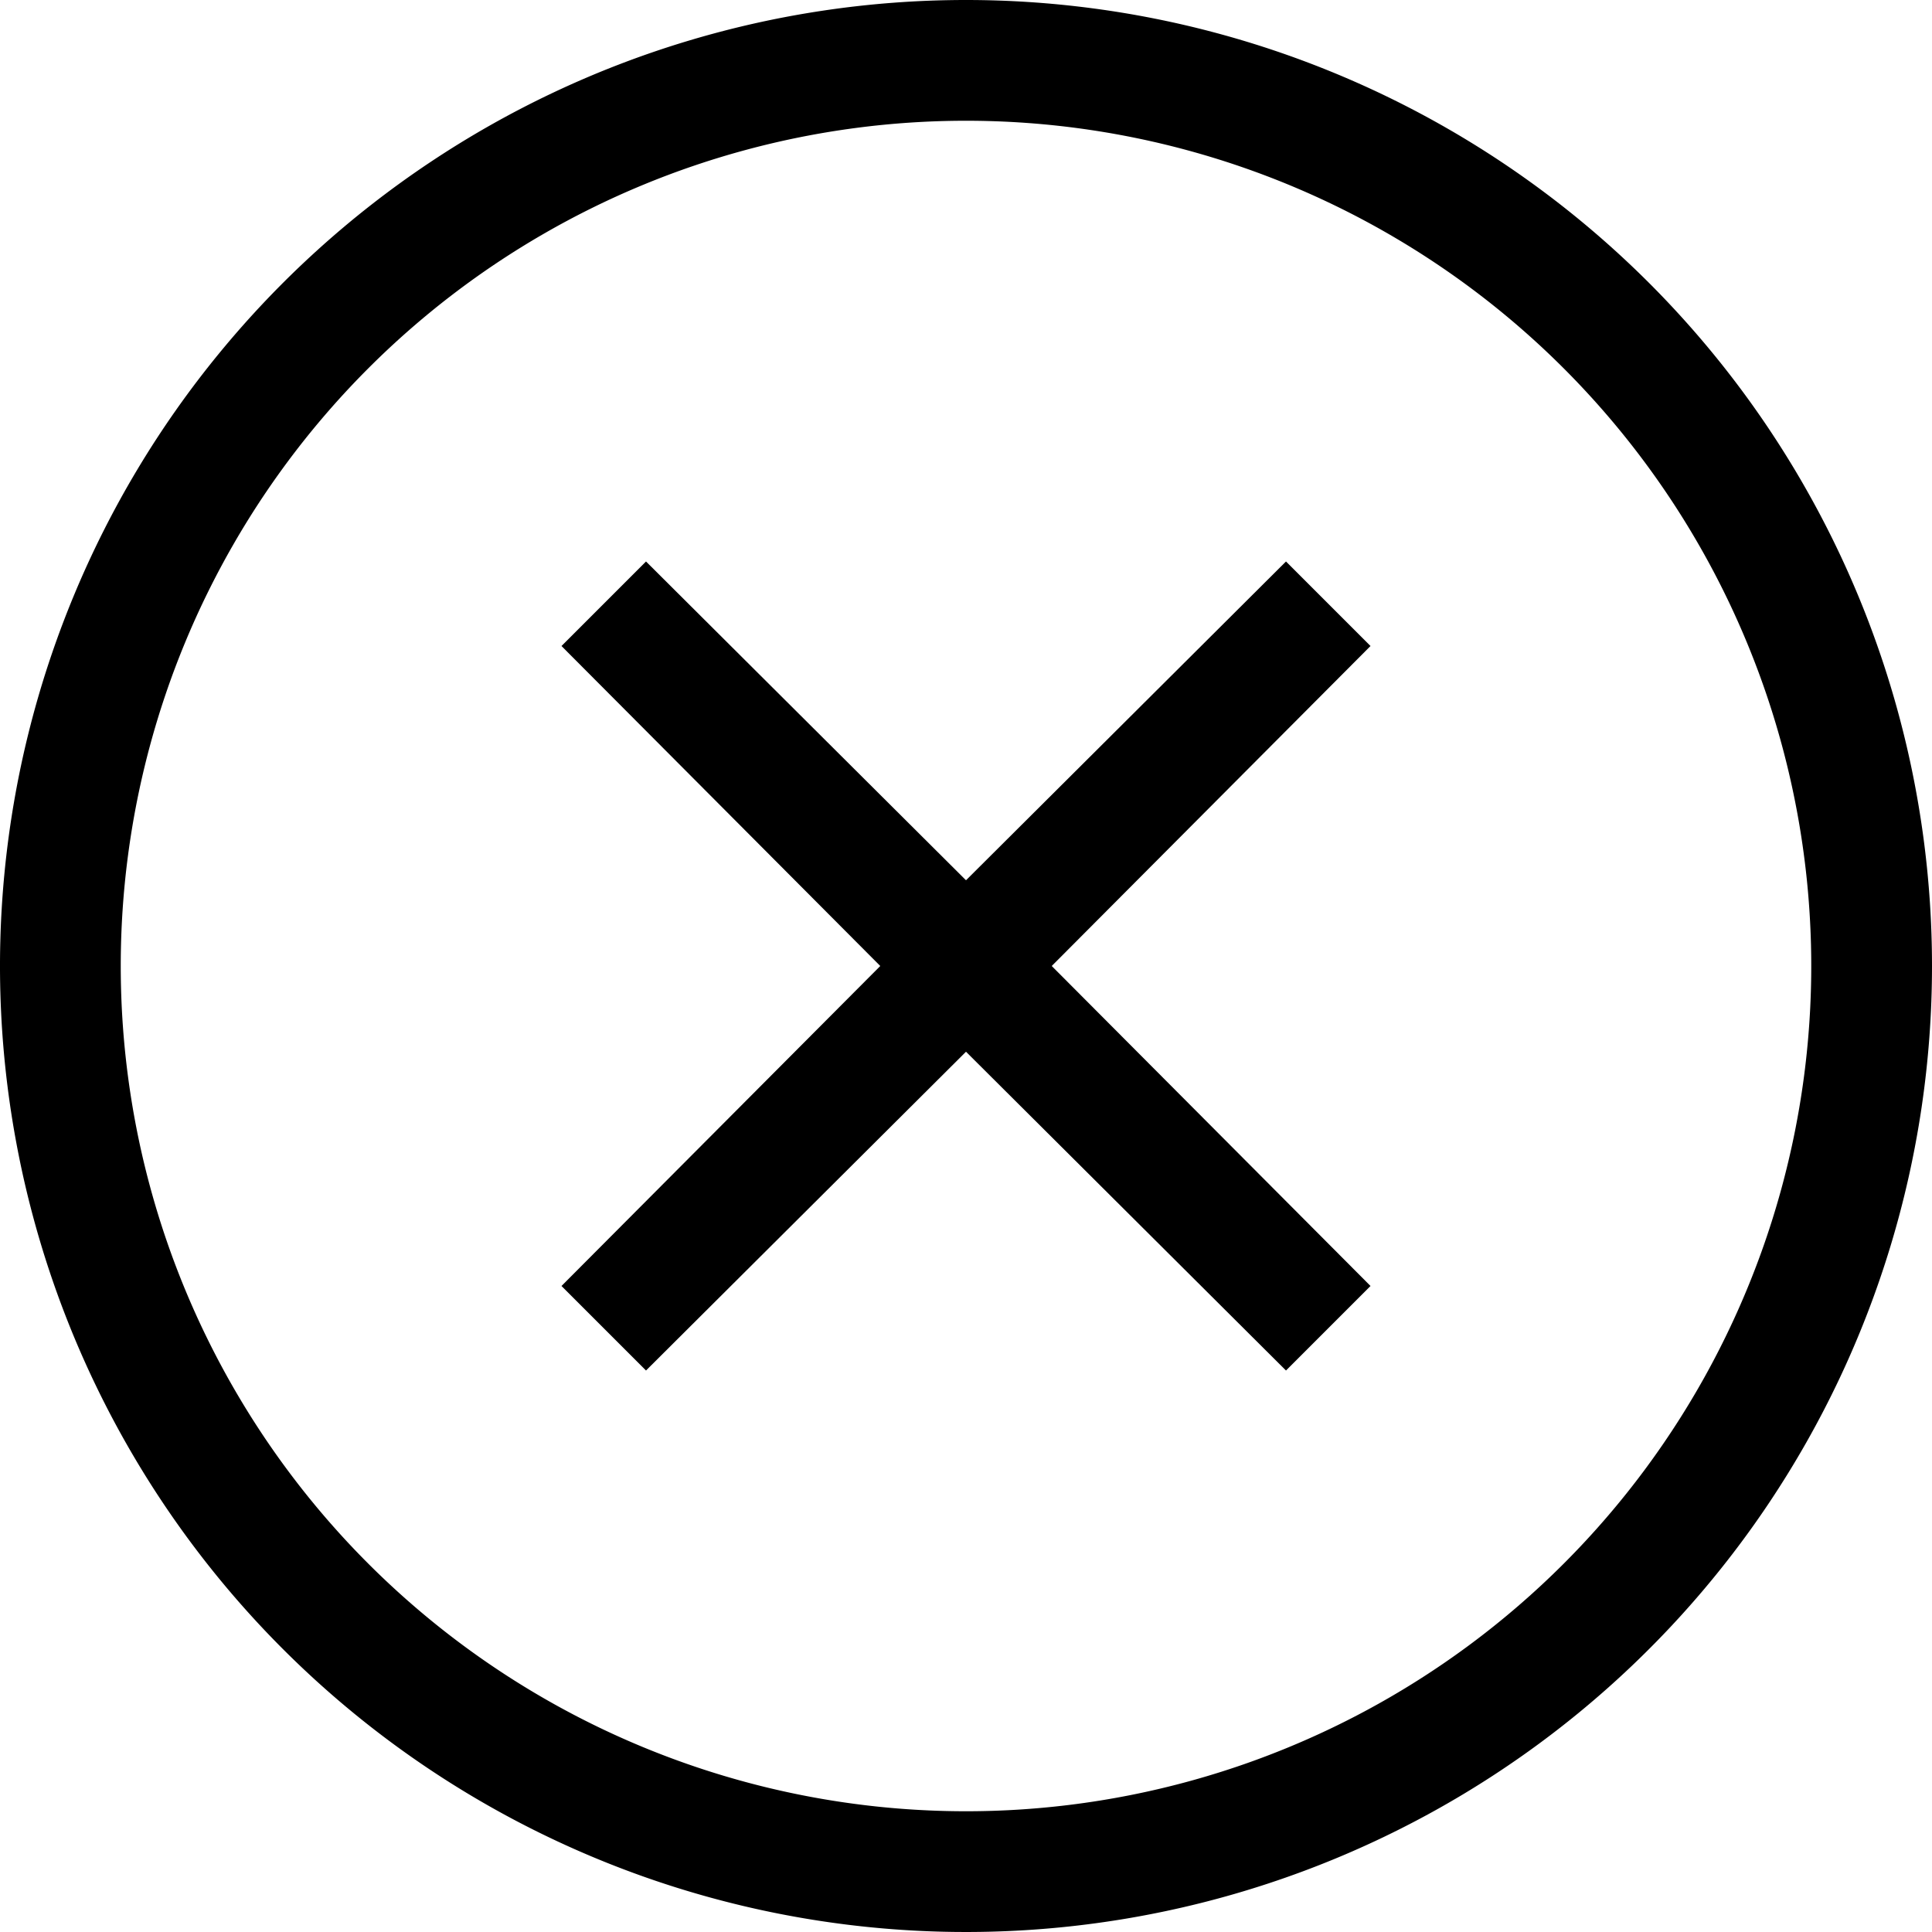 <svg id="Layer_1" data-name="Layer 1" xmlns="http://www.w3.org/2000/svg" viewBox="0 0 16 16"><title>misuse--outline</title><path d="M8,1A7,7,0,1,1,1,8,7,7,0,0,1,8,1M8,0a8,8,0,1,0,8,8A8,8,0,0,0,8,0Z"/><polygon points="11.35 5.35 10.65 4.65 8 7.29 5.35 4.65 4.65 5.35 7.29 8 4.65 10.65 5.35 11.35 8 8.71 10.65 11.35 11.35 10.65 8.71 8 11.35 5.35"/></svg>